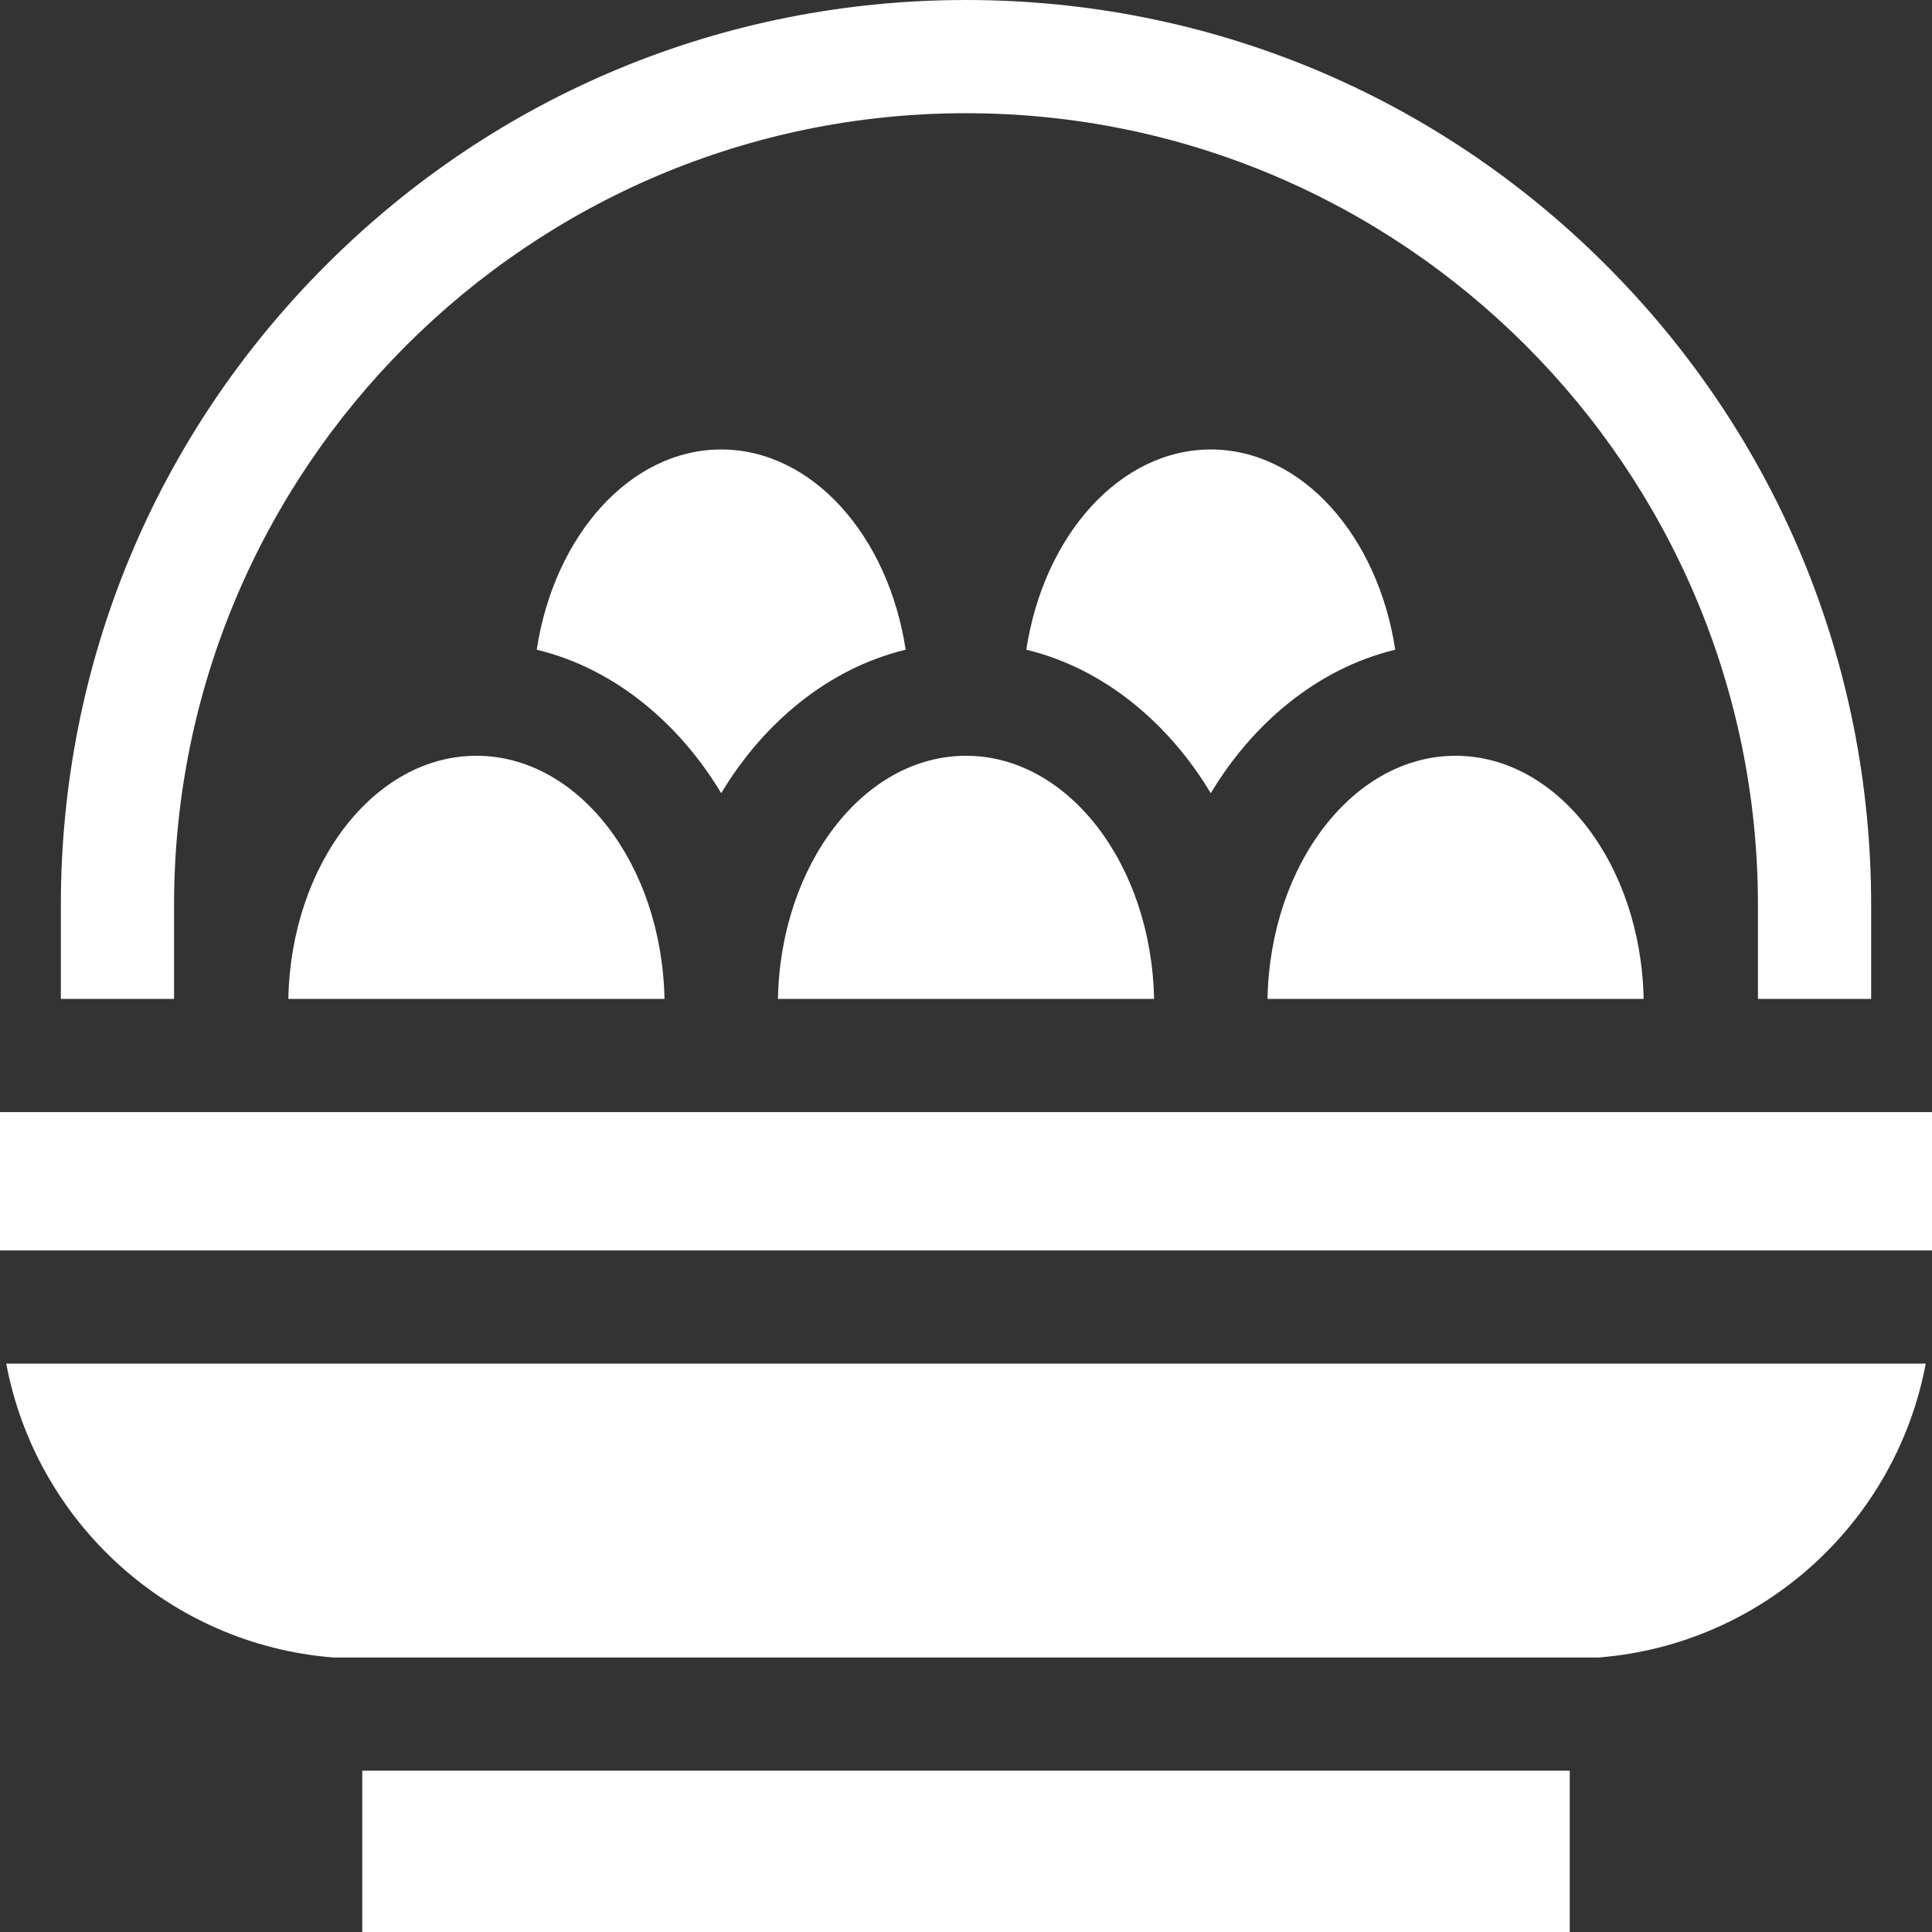 <svg id="Capa_1" enable-background="new 0 0 512 512" height="512" viewBox="0 0 512 512" width="512" xmlns="http://www.w3.org/2000/svg"><rect x="0" y="0" width="512" height="512" fill="#333333" stroke="none"/><g><path fill="#fff" d="m126.254 200.289c-27.06 0-49.139 28.747-49.84 64.43h99.679c-.7-35.683-22.779-64.43-49.839-64.43z"/><path fill="#fff" d="m191.125 119.116c-24.119 0-44.29 22.835-48.887 53.066 20.92 5.035 38.015 19.863 48.888 38.03 10.873-18.166 27.967-32.994 48.885-38.03-4.596-30.23-24.767-53.066-48.886-53.066z"/><path fill="#fff" d="m1.657 361.375c7.892 42.046 43.191 74.426 86.642 77.875h335.402c43.451-3.449 78.75-35.829 86.642-77.875z"/><path fill="#fff" d="m0 294.719h512v36.656h-512z"/><path fill="#fff" d="m320.868 119.116c-24.119 0-44.29 22.835-48.887 53.066 20.92 5.035 38.015 19.863 48.888 38.03 10.873-18.166 27.966-32.994 48.885-38.03-4.596-30.23-24.767-53.066-48.886-53.066z"/><path fill="#fff" d="m46.125 264.719v-24.844c0-115.726 94.149-209.875 209.875-209.875s209.875 94.149 209.875 209.875v24.844h30v-24.844c0-64.073-24.951-124.311-70.258-169.617-45.306-45.307-105.544-70.258-169.617-70.258s-124.311 24.951-169.617 70.258c-45.307 45.306-70.258 105.544-70.258 169.617v24.844z"/><path fill="#fff" d="m255.998 200.289c-27.06 0-49.138 28.747-49.839 64.43h99.679c-.701-35.683-22.78-64.43-49.84-64.43z"/><path fill="#fff" d="m96 469.25h320v42.75h-320z"/><path fill="#fff" d="m385.741 200.289c-27.06 0-49.139 28.747-49.84 64.43h99.679c-.7-35.683-22.779-64.43-49.839-64.43z"/></g></svg>
